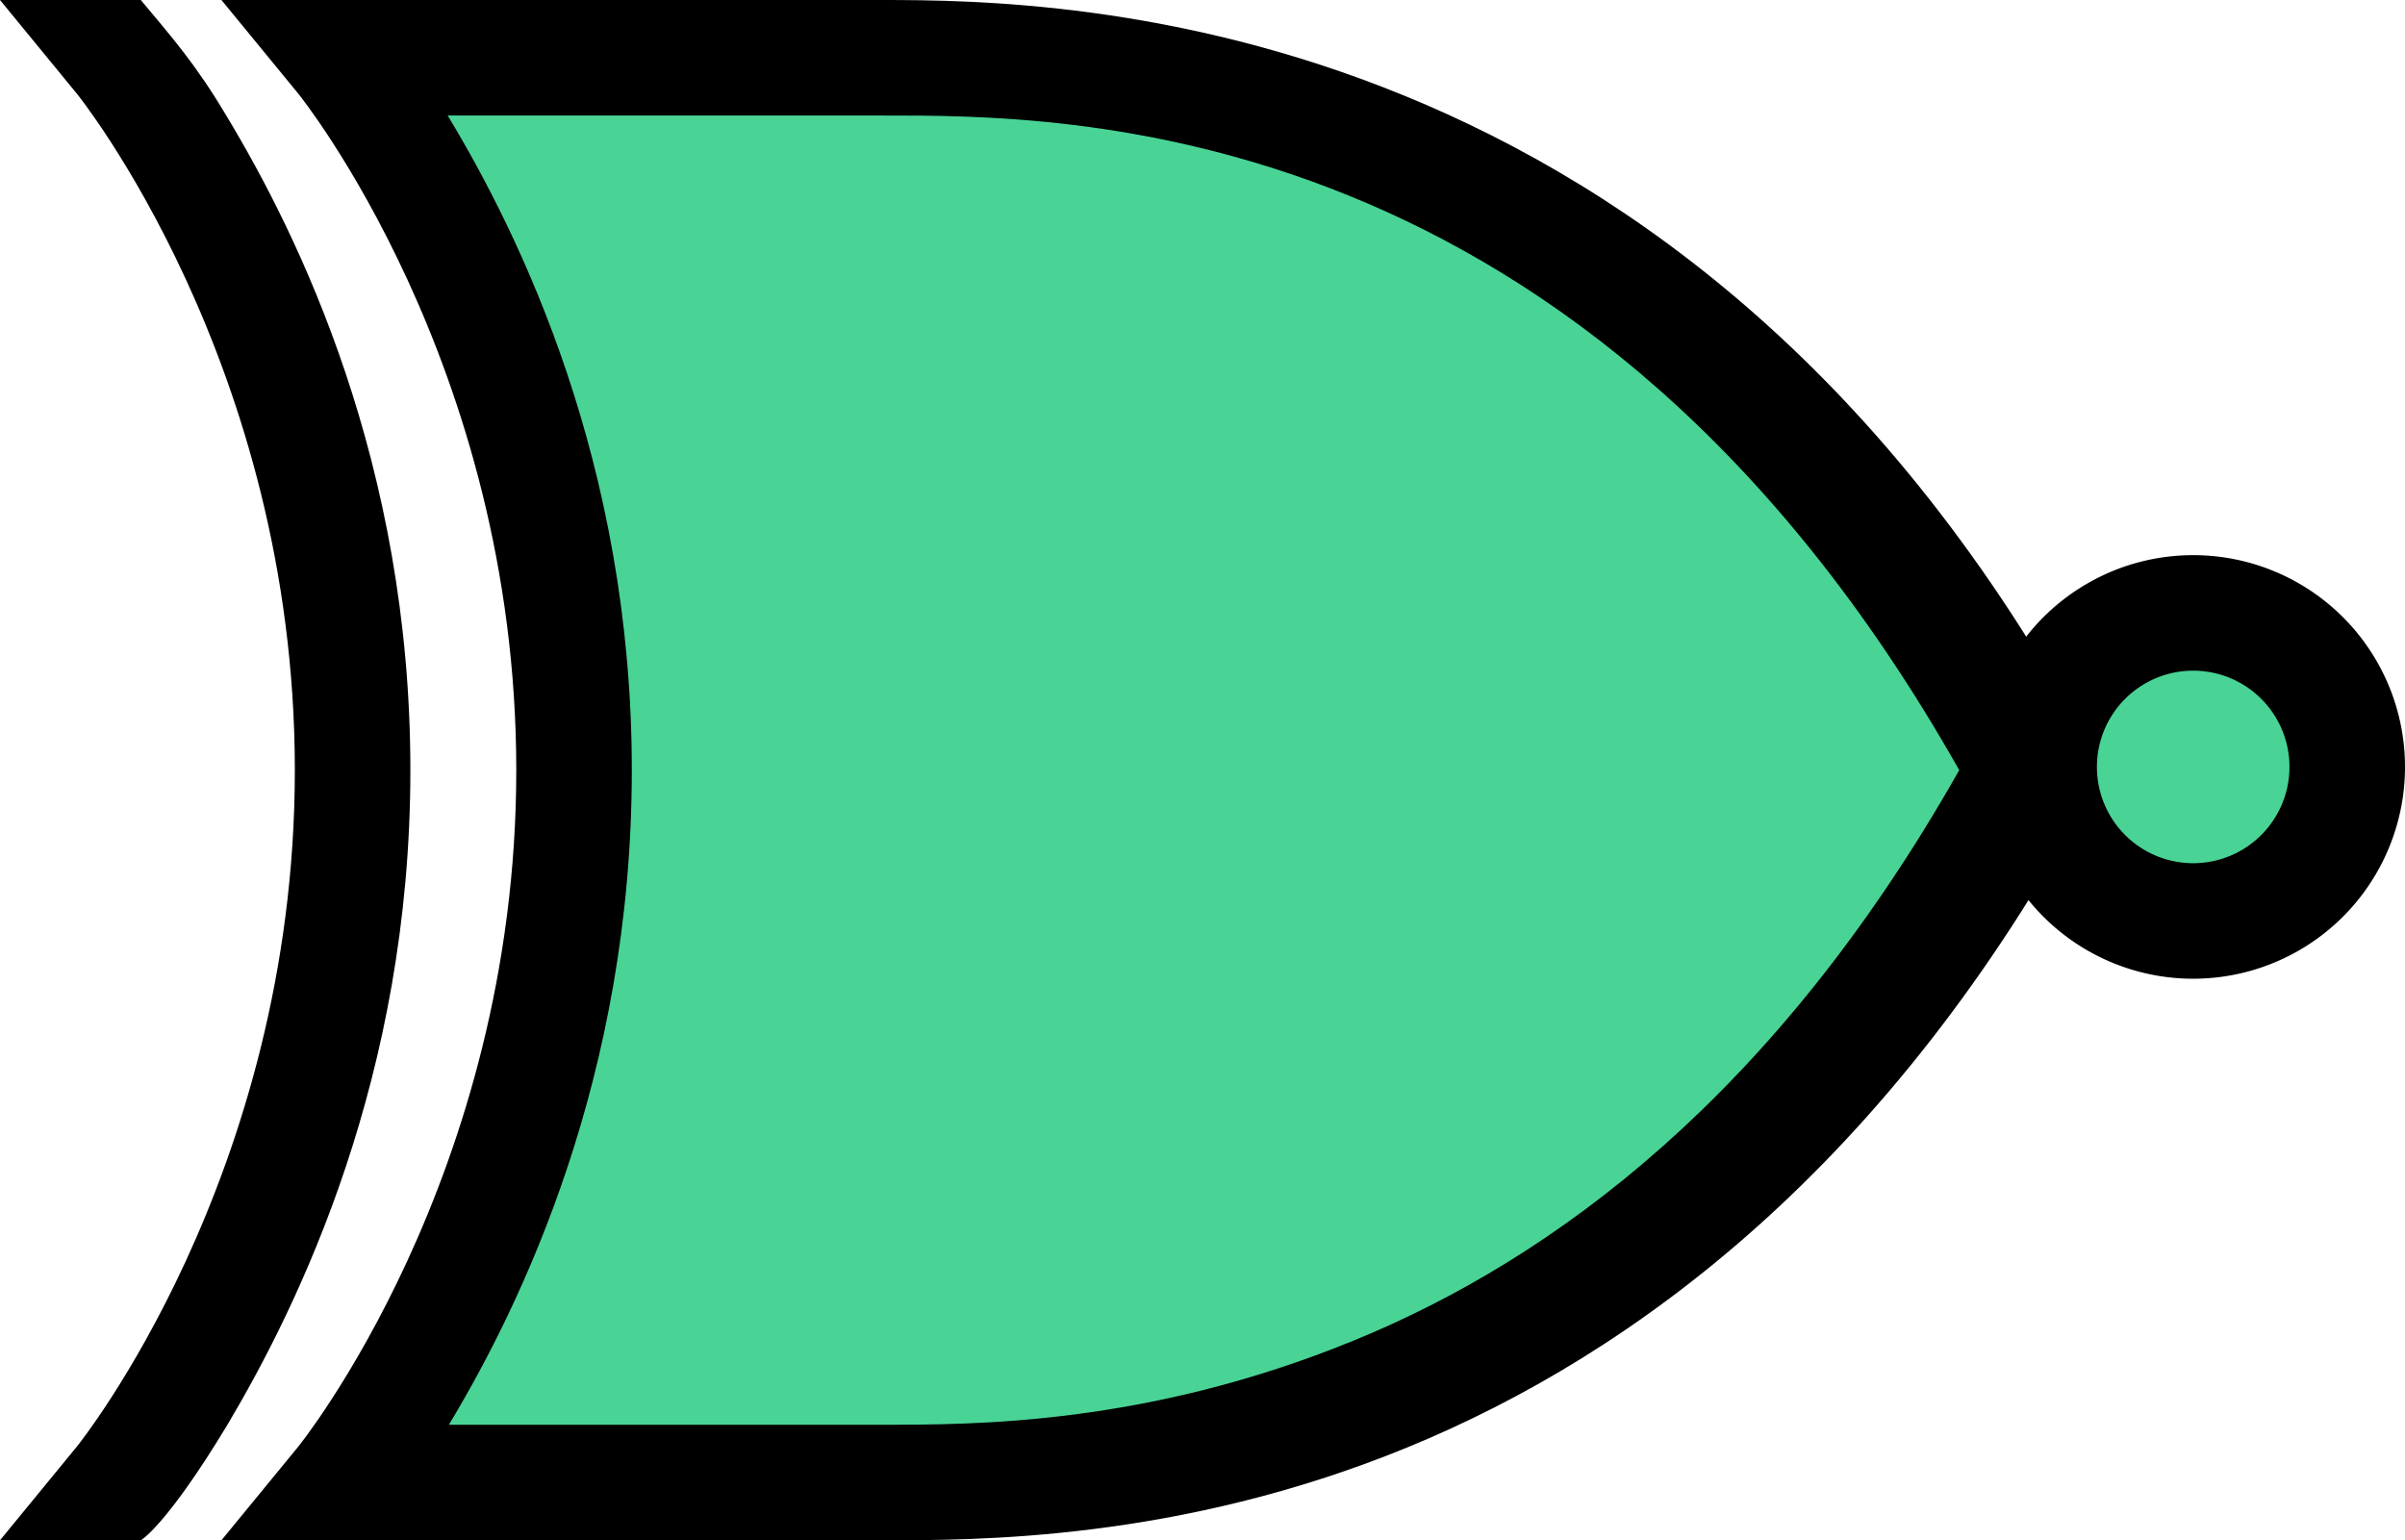 <?xml version="1.0" encoding="UTF-8" standalone="no"?>
<svg
   width="62.45"
   height="40"
   version="1.1"
   id="svg3"
   xmlns="http://www.w3.org/2000/svg"
   xmlns:svg="http://www.w3.org/2000/svg">
  <defs
     id="defs3" />
  <path
     style="fill:rgba(73, 212, 150, 1);stroke:#000000;stroke-width:0.073"
     d="m 10.956,37.614 c 0.529,-0.807 1.677,-3.106 2.238,-4.48 2.478,-6.07 3.166,-12.568 2.007,-18.966 -0.651,-3.591 -2.055,-7.462 -3.848,-10.604 -0.268,-0.47 -0.487,-0.871 -0.487,-0.891 0,-0.069 13.092,-0.034 14.412,0.038 3.542,0.194 6.496,0.819 9.521,2.013 5.873,2.318 10.831,6.524 14.907,12.643 0.775,1.163 1.732,2.741 1.732,2.855 0,0.108 -0.96,1.691 -1.708,2.817 -5.165,7.774 -11.952,12.541 -20.147,14.149 -2.749,0.539 -3.74,0.589 -11.848,0.589 l -6.886,6.38e-4 z"
     id="path4" />
  <path
     d="m 5.906,37 c -1.597,2.644 -2.25,3 -2.25,3 H 0 L 2,37.562 C 2,37.562 7.656,30.562 7.656,20 7.656,9.438 2,2.438 2,2.438 L 0,0 H 3.656 C 4.438,0.938 5.078,1.656 5.875,3 c 1.873,3.1 4.781,9.027 4.781,17 0,7.951 -2.897,13.879 -4.75,17 z"
     id="path2" />
  <path
     style="fill:rgba(73, 212, 150, 1);stroke:#000000;stroke-width:0.037"
     d="m 56.495,22.787 c -1.12,-0.183 -2.059,-1.038 -2.365,-2.153 -0.09,-0.329 -0.091,-1.096 -0.002,-1.427 0.274,-1.013 1.009,-1.767 2.039,-2.091 0.231,-0.072 0.35,-0.086 0.767,-0.085 0.585,7.04e-4 0.817,0.053 1.299,0.29 1.155,0.569 1.801,1.837 1.576,3.093 -0.109,0.606 -0.401,1.143 -0.869,1.594 -0.655,0.632 -1.566,0.922 -2.445,0.779 z"
     id="path5" />
  <path
     d="m 5.75,0 2,2.438 c 0,0 5.656,7 5.656,17.562 0,10.562 -5.656,17.562 -5.656,17.562 L 5.75,40 h 17.156 c 2.408,0 7.69,0.025 13.625,-2.406 5.935,-2.431 12.537,-7.343 17.688,-16.875 0.317,-0.589 0.217,-0.848 0,-1.438 C 43.916,0.216 27.663,0 22.906,0 Z m 5.875,3 H 22.906 C 27.59,3 41.193,2.87 50.875,20 46.108,28.429 40.354,32.684 35.156,34.812 29.796,37.008 25.314,37 22.906,37 h -11.25 c 1.874,-3.108 4.75,-9.049 4.75,-17 0,-7.973 -2.909,-13.9 -4.781,-17 z"
     id="path3" />
  <path
     fill="none"
     stroke="#000000"
     stroke-width="3"
     d="m 60.95,19.917 a 4,4 0 1 1 -8,0 4,4 0 1 1 8,0 z"
     style="marker:none"
     id="path3-7" />
</svg>
